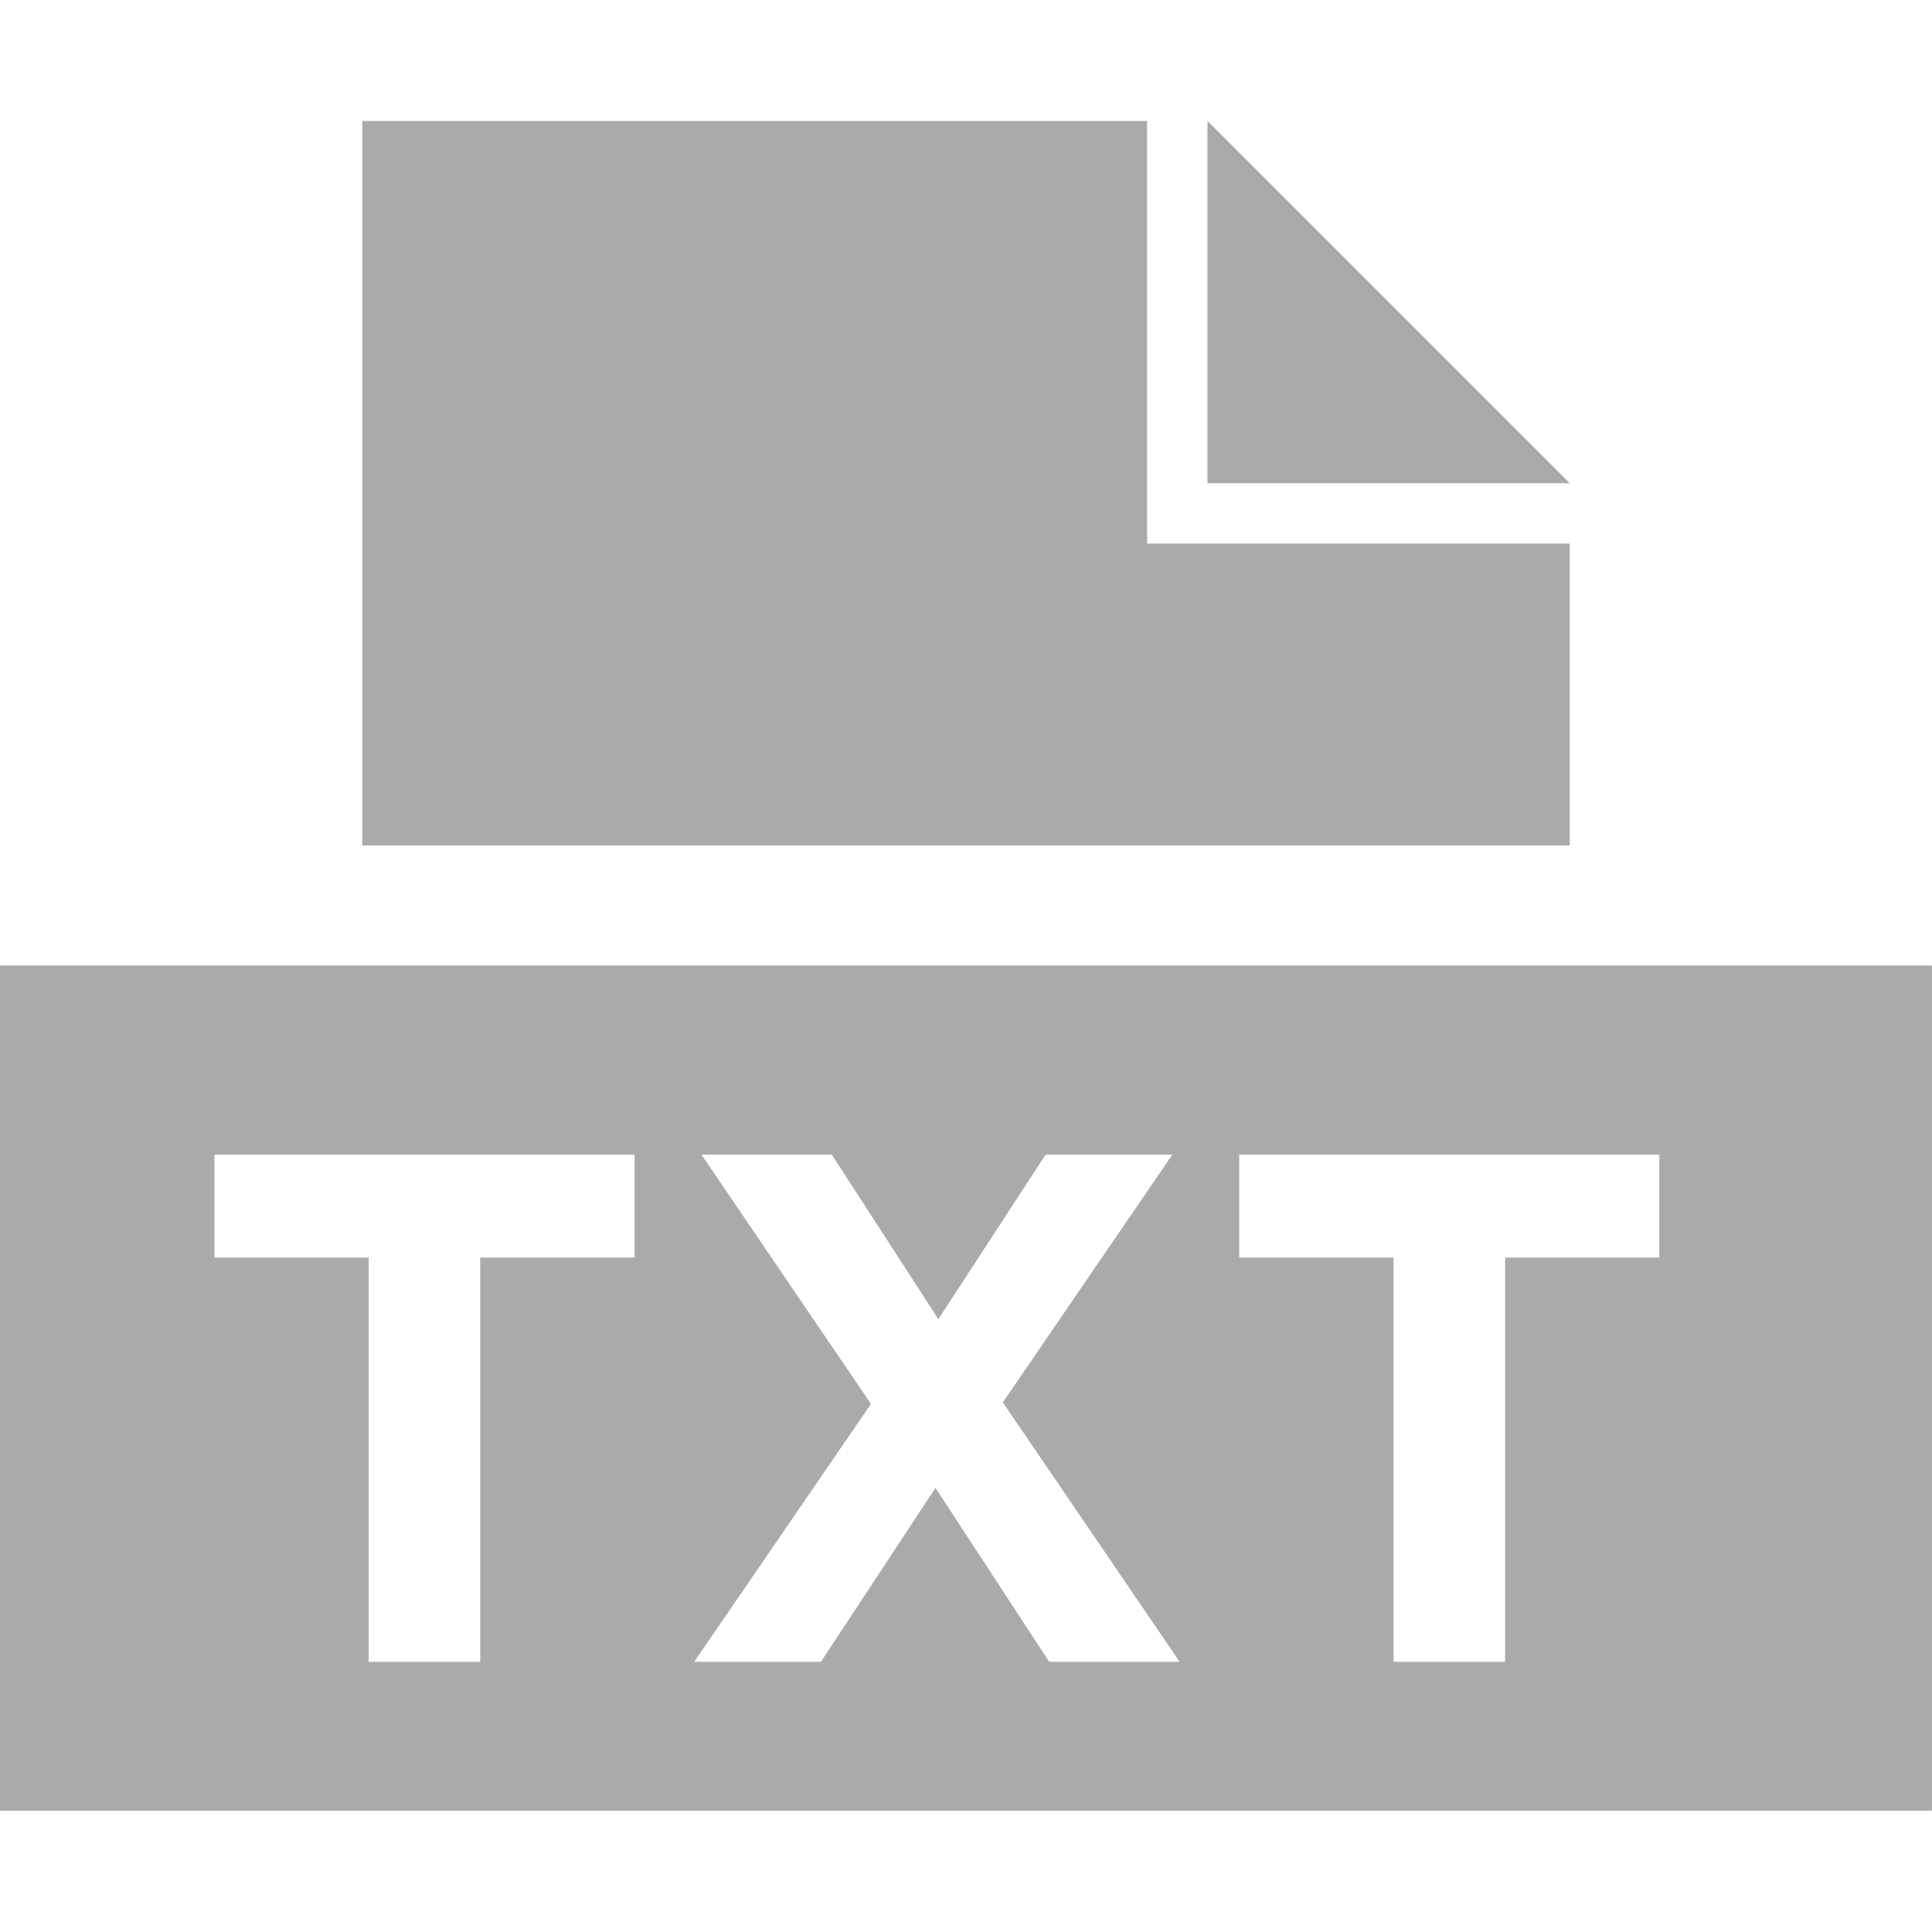 <?xml version="1.0" standalone="no"?><!DOCTYPE svg PUBLIC "-//W3C//DTD SVG 1.1//EN" "http://www.w3.org/Graphics/SVG/1.1/DTD/svg11.dtd"><svg t="1502963086658" class="icon" style="" viewBox="0 0 1024 1024" version="1.1" xmlns="http://www.w3.org/2000/svg" p-id="3121" xmlns:xlink="http://www.w3.org/1999/xlink" width="100" height="100"><defs><style type="text/css"></style></defs><path d="M607.996 288.102 607.996 64.11 192.012 64.11 192.012 448.096 831.988 448.096 831.988 288.102Z" p-id="3122" fill="#aaaaaa"></path><path d="M831.988 256.103 639.995 256.103 639.995 64.11Z" p-id="3123" fill="#aaaaaa"></path><path d="M0.019 511.742l0 447.983 1023.961 0 0-447.983L0.019 511.742zM336.351 666.549 254.541 666.549l0 214.241-59.123 0L195.419 666.549l-81.779 0 0-54.561 222.71 0L336.351 666.549zM556.092 880.791l-60.279-92.184-60.685 92.184-67.185 0 93.684-136.682-89.84-132.12 69.122 0 56.435 87.185 56.842-87.185 67.185 0L531.53 743.296l93.715 137.494L556.092 880.79zM879.486 666.549l-81.747 0 0 214.241L738.616 880.79 738.616 666.549l-81.809 0 0-54.561 222.679 0L879.486 666.549z" p-id="3124" fill="#aaaaaa"></path></svg>